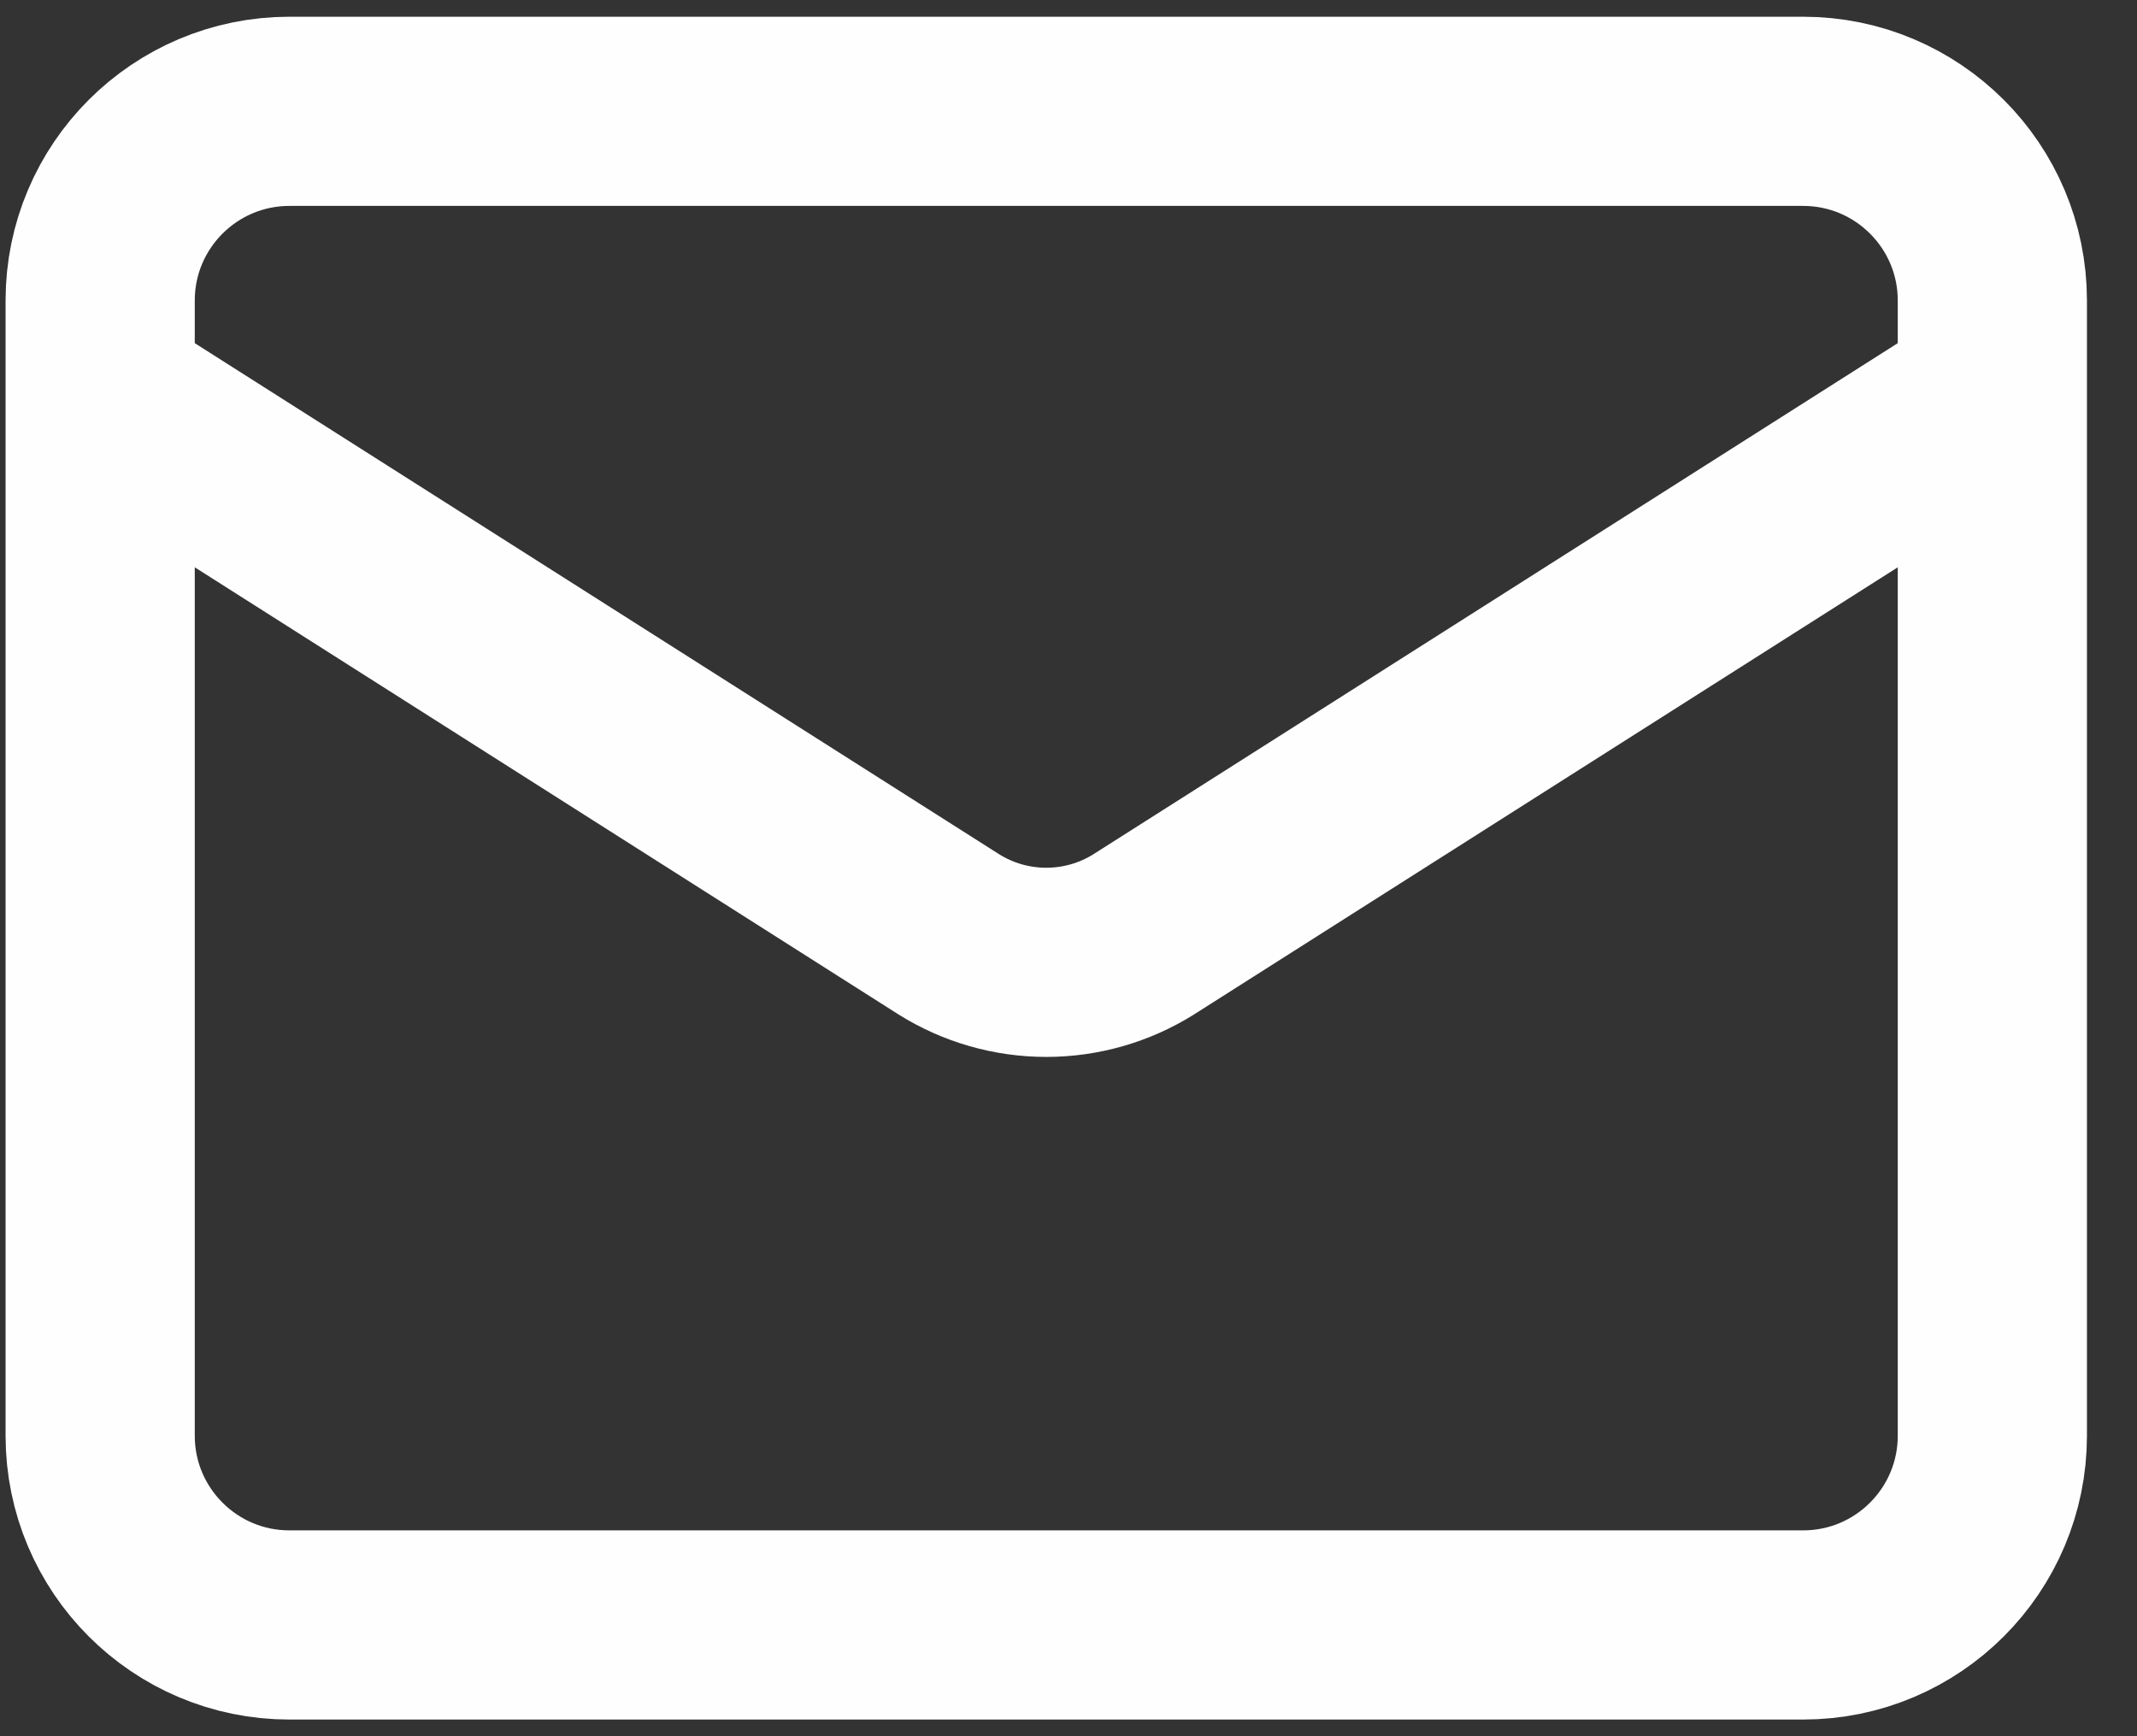 <svg width="32" height="26" viewBox="0 0 32 26" fill="none" xmlns="http://www.w3.org/2000/svg">
<rect x="0" y="0" width="32" height="26" fill="#333333" stroke="none"/>
<path d="M29.834 5.917L17.126 13.992C16.689 14.266 16.183 14.411 15.667 14.411C15.151 14.411 14.645 14.266 14.208 13.992L1.5 5.917M4.334 1.667H27C28.565 1.667 29.834 2.936 29.834 4.5V21.5C29.834 23.065 28.565 24.334 27 24.334H4.334C2.769 24.334 1.5 23.065 1.5 21.5V4.5C1.5 2.936 2.769 1.667 4.334 1.667Z" stroke="#FEFEFE" stroke-width="2.833" stroke-linecap="round" stroke-linejoin="round"/>
</svg>
